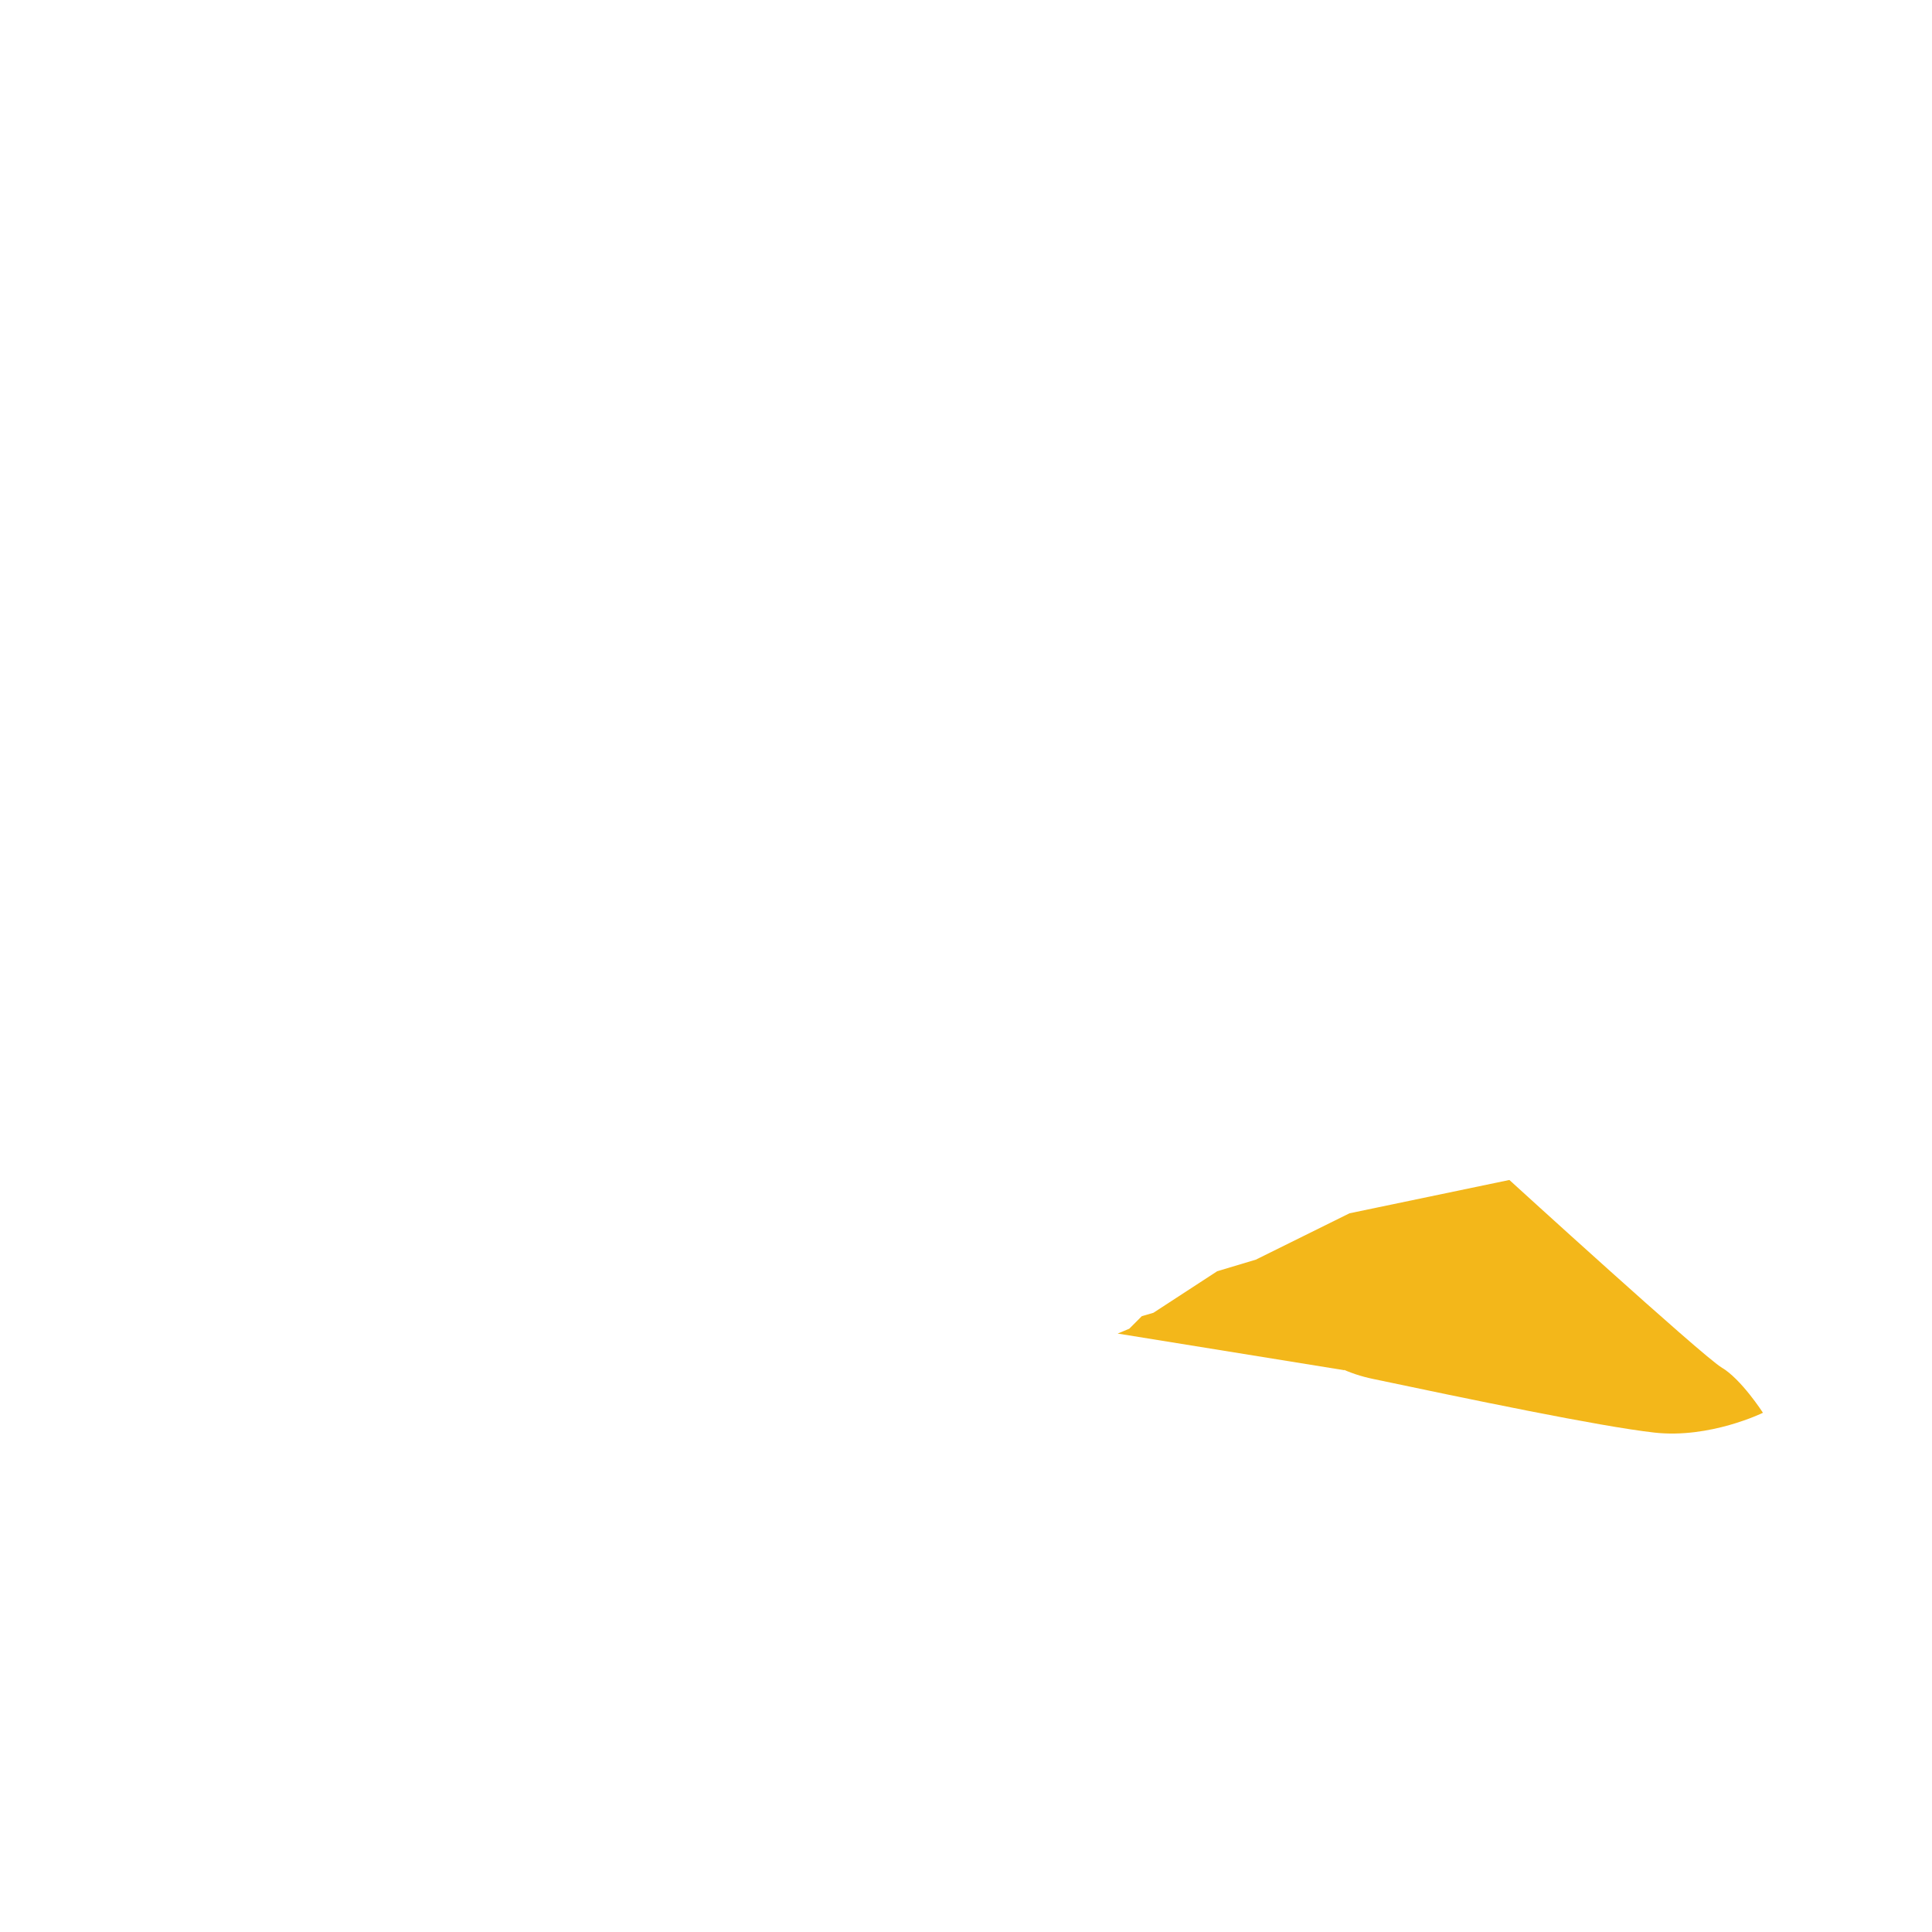 <?xml version="1.0" encoding="utf-8"?>
<!-- Generator: Adobe Illustrator 21.1.0, SVG Export Plug-In . SVG Version: 6.00 Build 0)  -->
<svg version="1.1" id="Layer_1" xmlns="http://www.w3.org/2000/svg" xmlns:xlink="http://www.w3.org/1999/xlink" x="0px" y="0px"
	 viewBox="0 0 400 400" style="enable-background:new 0 0 400 400;" xml:space="preserve">
<style type="text/css">
	.st0{fill:#F3B71A;}
</style>
<g id="cheese_back">
	<path class="st0" d="M284.3,285.5c19.5,4.1,46.7,9.8,58.2,11.1s22.5-4.1,22.5-4.1s-4.5-7-8.6-9.4c-4.1-2.5-43.9-38.8-43.9-38.8
		l-33.1,6.9l-19.4,9.6C260,260.8,264,281.3,284.3,285.5z"/>
	<polygon class="st0" points="231.4,276.1 278.4,283.7 260,260.8 252,263.2 238.8,271.8 236.4,272.5 233.8,275.1 	"/>
</g>
</svg>
